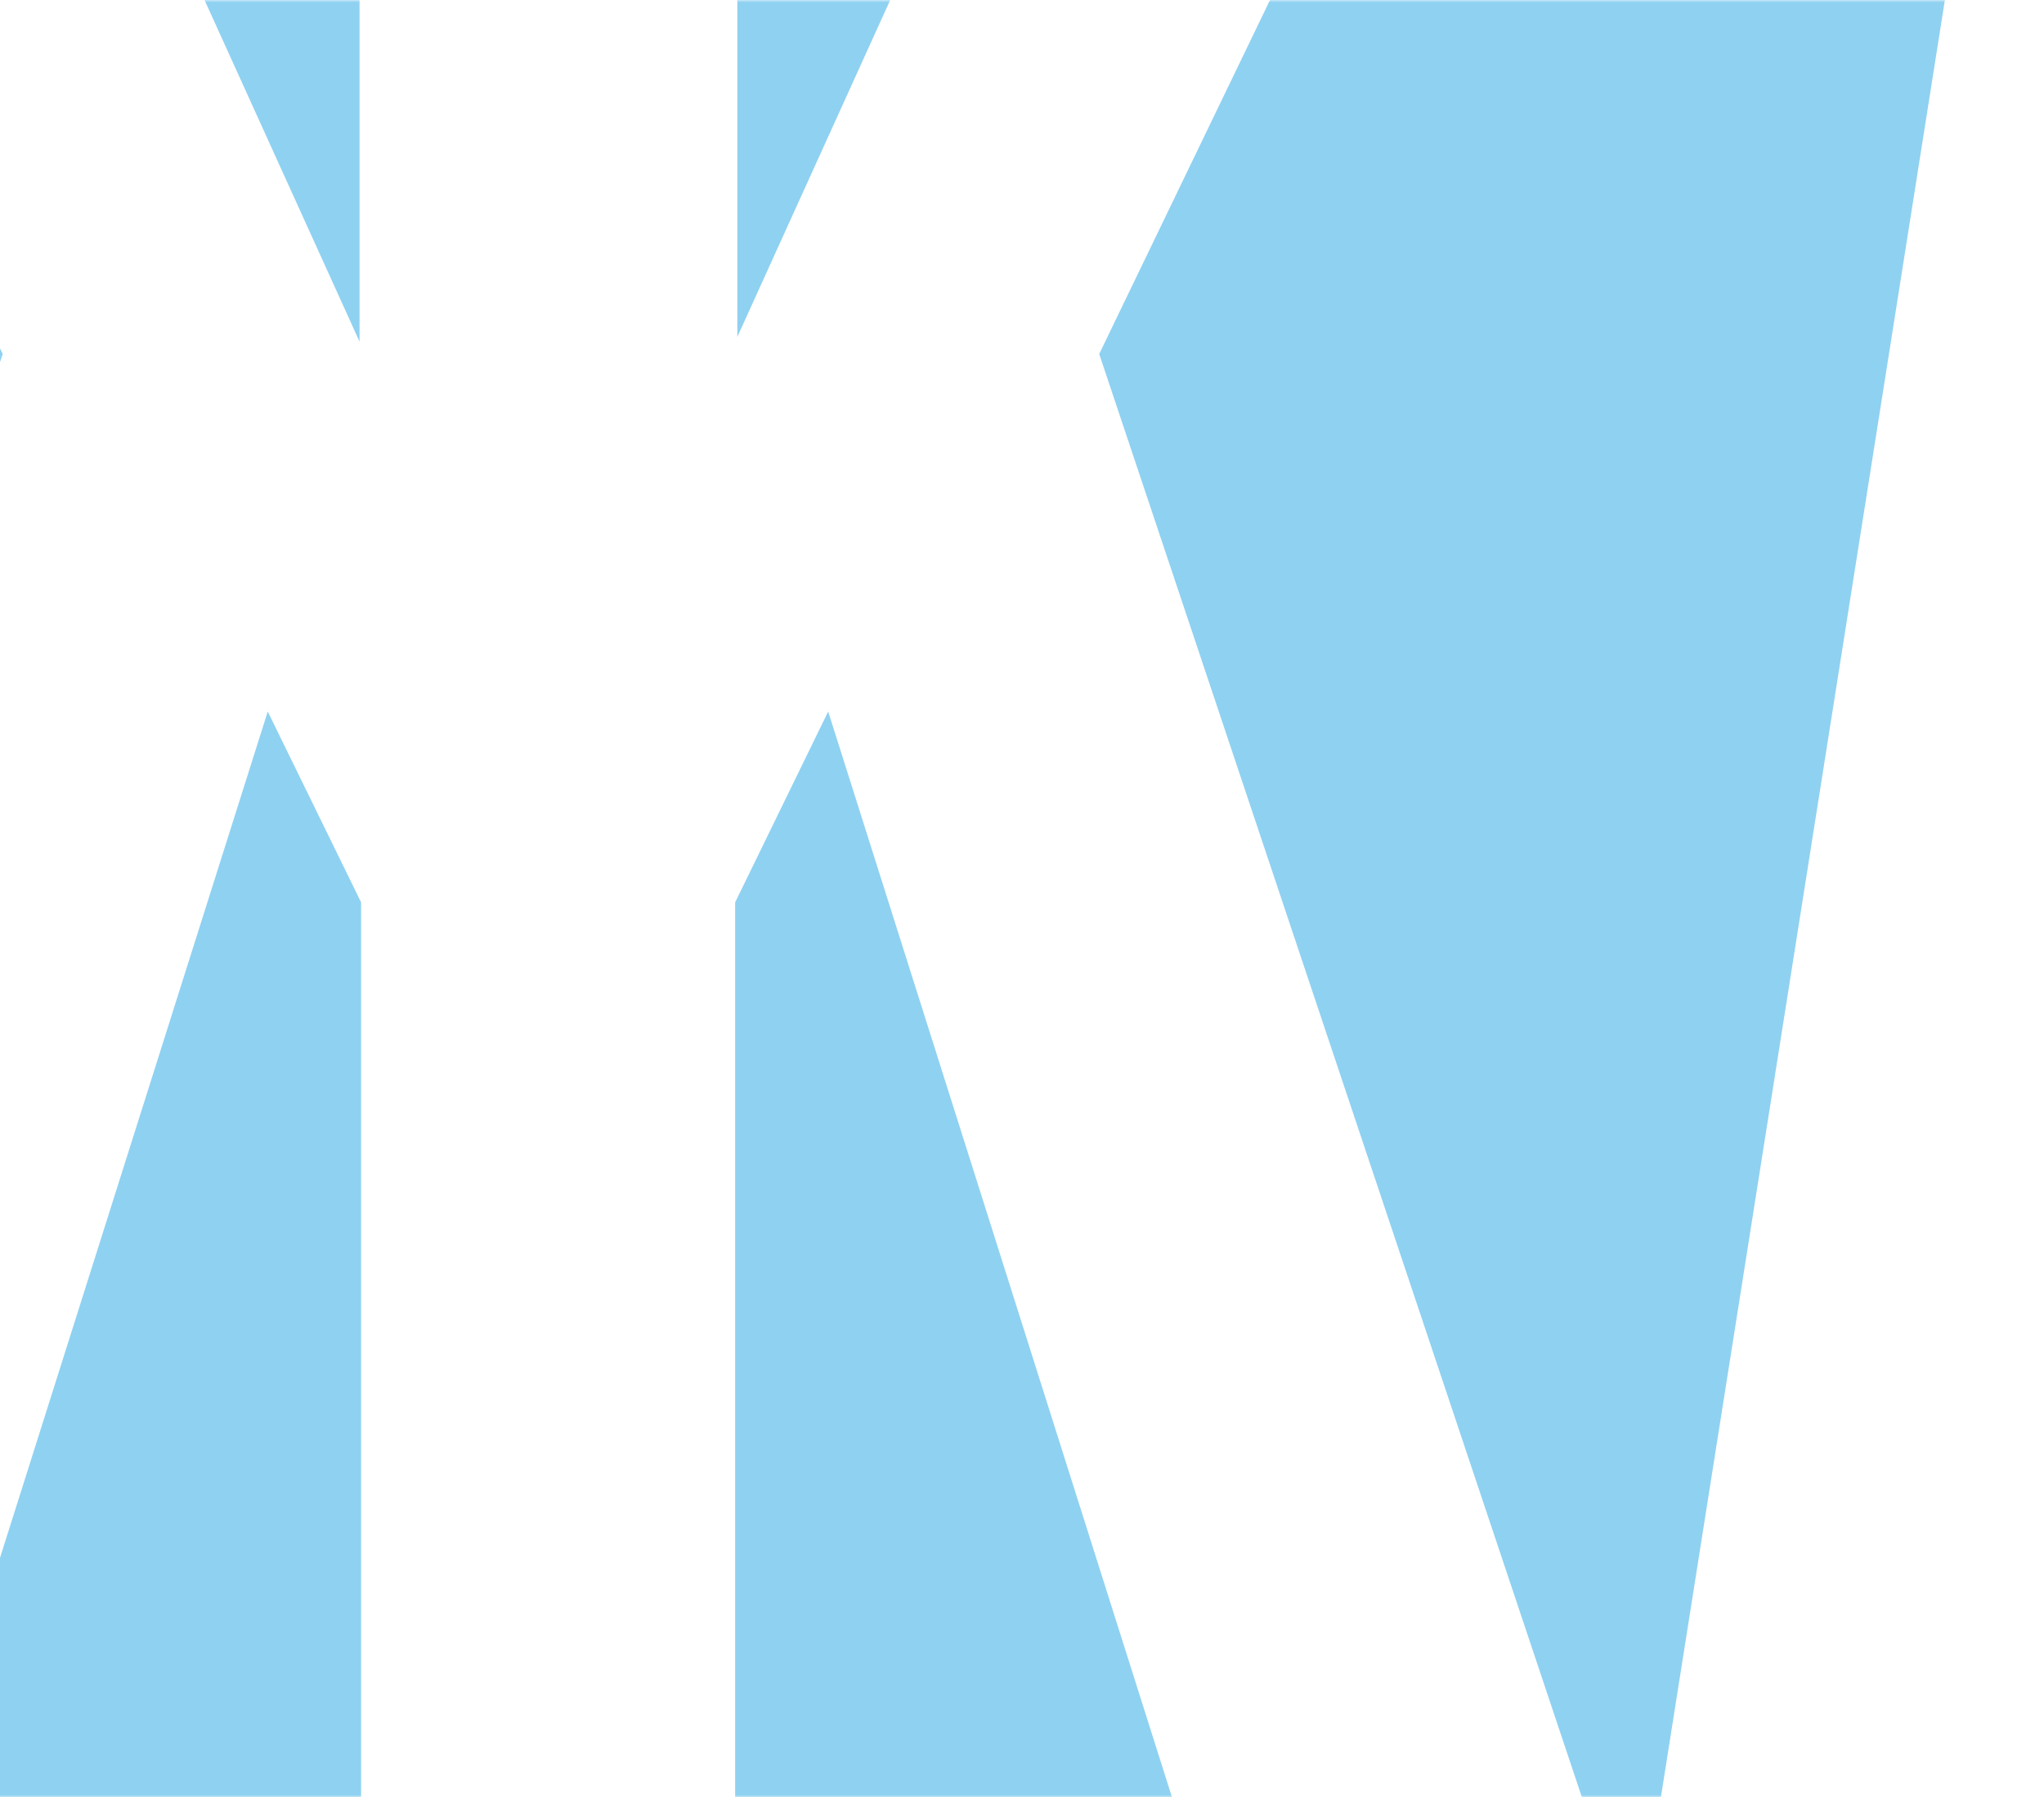 <svg width="439" height="386" viewBox="0 0 439 386" fill="none" xmlns="http://www.w3.org/2000/svg">
<mask id="mask0_929_4243" style="mask-type:alpha" maskUnits="userSpaceOnUse" x="-51" y="0" width="490" height="386">
<rect x="-51" width="490" height="386" fill="#F9FCFD"/>
</mask>
<g mask="url(#mask0_929_4243)">
<path d="M-202 -138.977L-119.586 386.428H-102.687L0.581 76.033L-102.62 -138.977H-202Z" fill="#73C5ED" fill-opacity="0.8"/>
<path d="M439.671 -138.977L356.654 386.428H339.889L236.084 76.033L339.822 -138.977H439.671Z" fill="#73C5ED" fill-opacity="0.8"/>
<path d="M-19.139 -138.977H77.223V73.378L-19.139 -138.977Z" fill="#73C5ED" fill-opacity="0.8"/>
<path d="M254.726 -140H158.364V72.354L254.726 -140Z" fill="#73C5ED" fill-opacity="0.8"/>
<path d="M-16.392 386.423L57.506 152.826L77.556 193.813V386.423H-16.392Z" fill="#73C5ED" fill-opacity="0.8"/>
<path d="M251.839 386.423L177.874 152.826L157.891 193.813V386.423H251.839Z" fill="#73C5ED" fill-opacity="0.8"/>
</g>
</svg>
